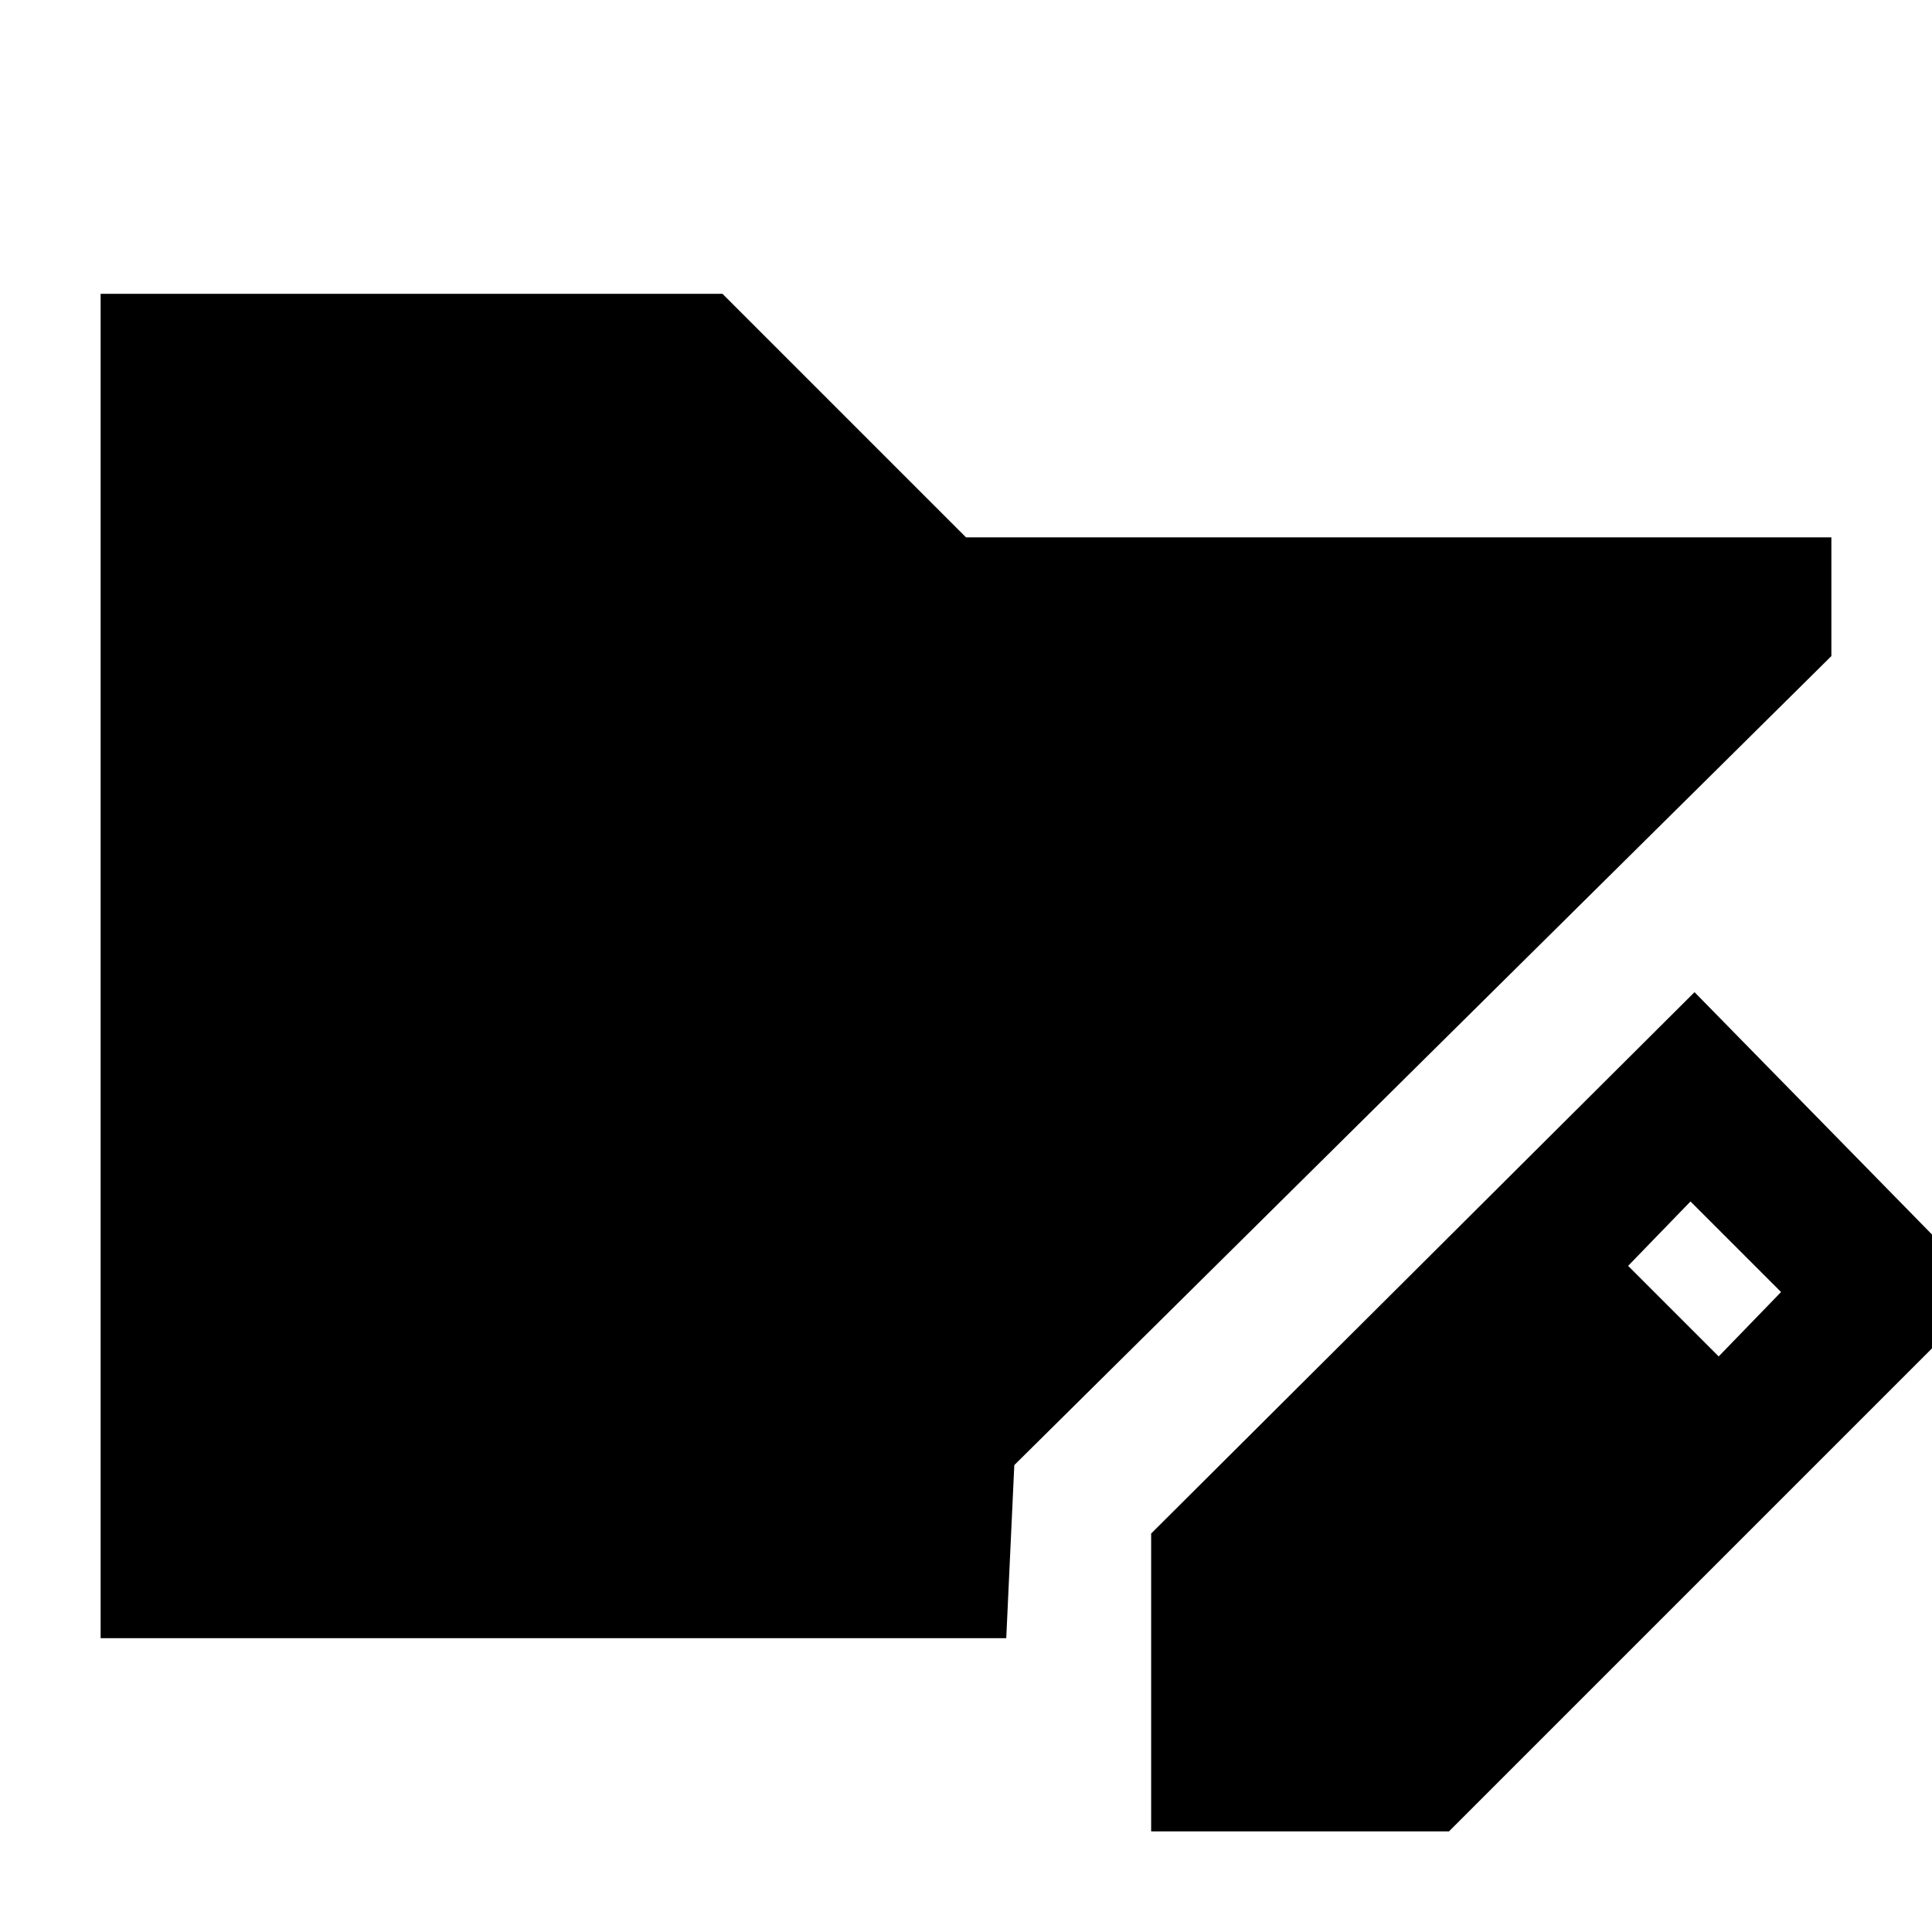 <svg xmlns="http://www.w3.org/2000/svg" height="20" viewBox="0 -960 960 960" width="20"><path d="M572-50v-148l270-269 146 149L720-50H572Zm282-236 31-32-45-45-31 32 45 45ZM50-146v-668h309l121 121h430v59L504-232l-4 86H50Z"/></svg>